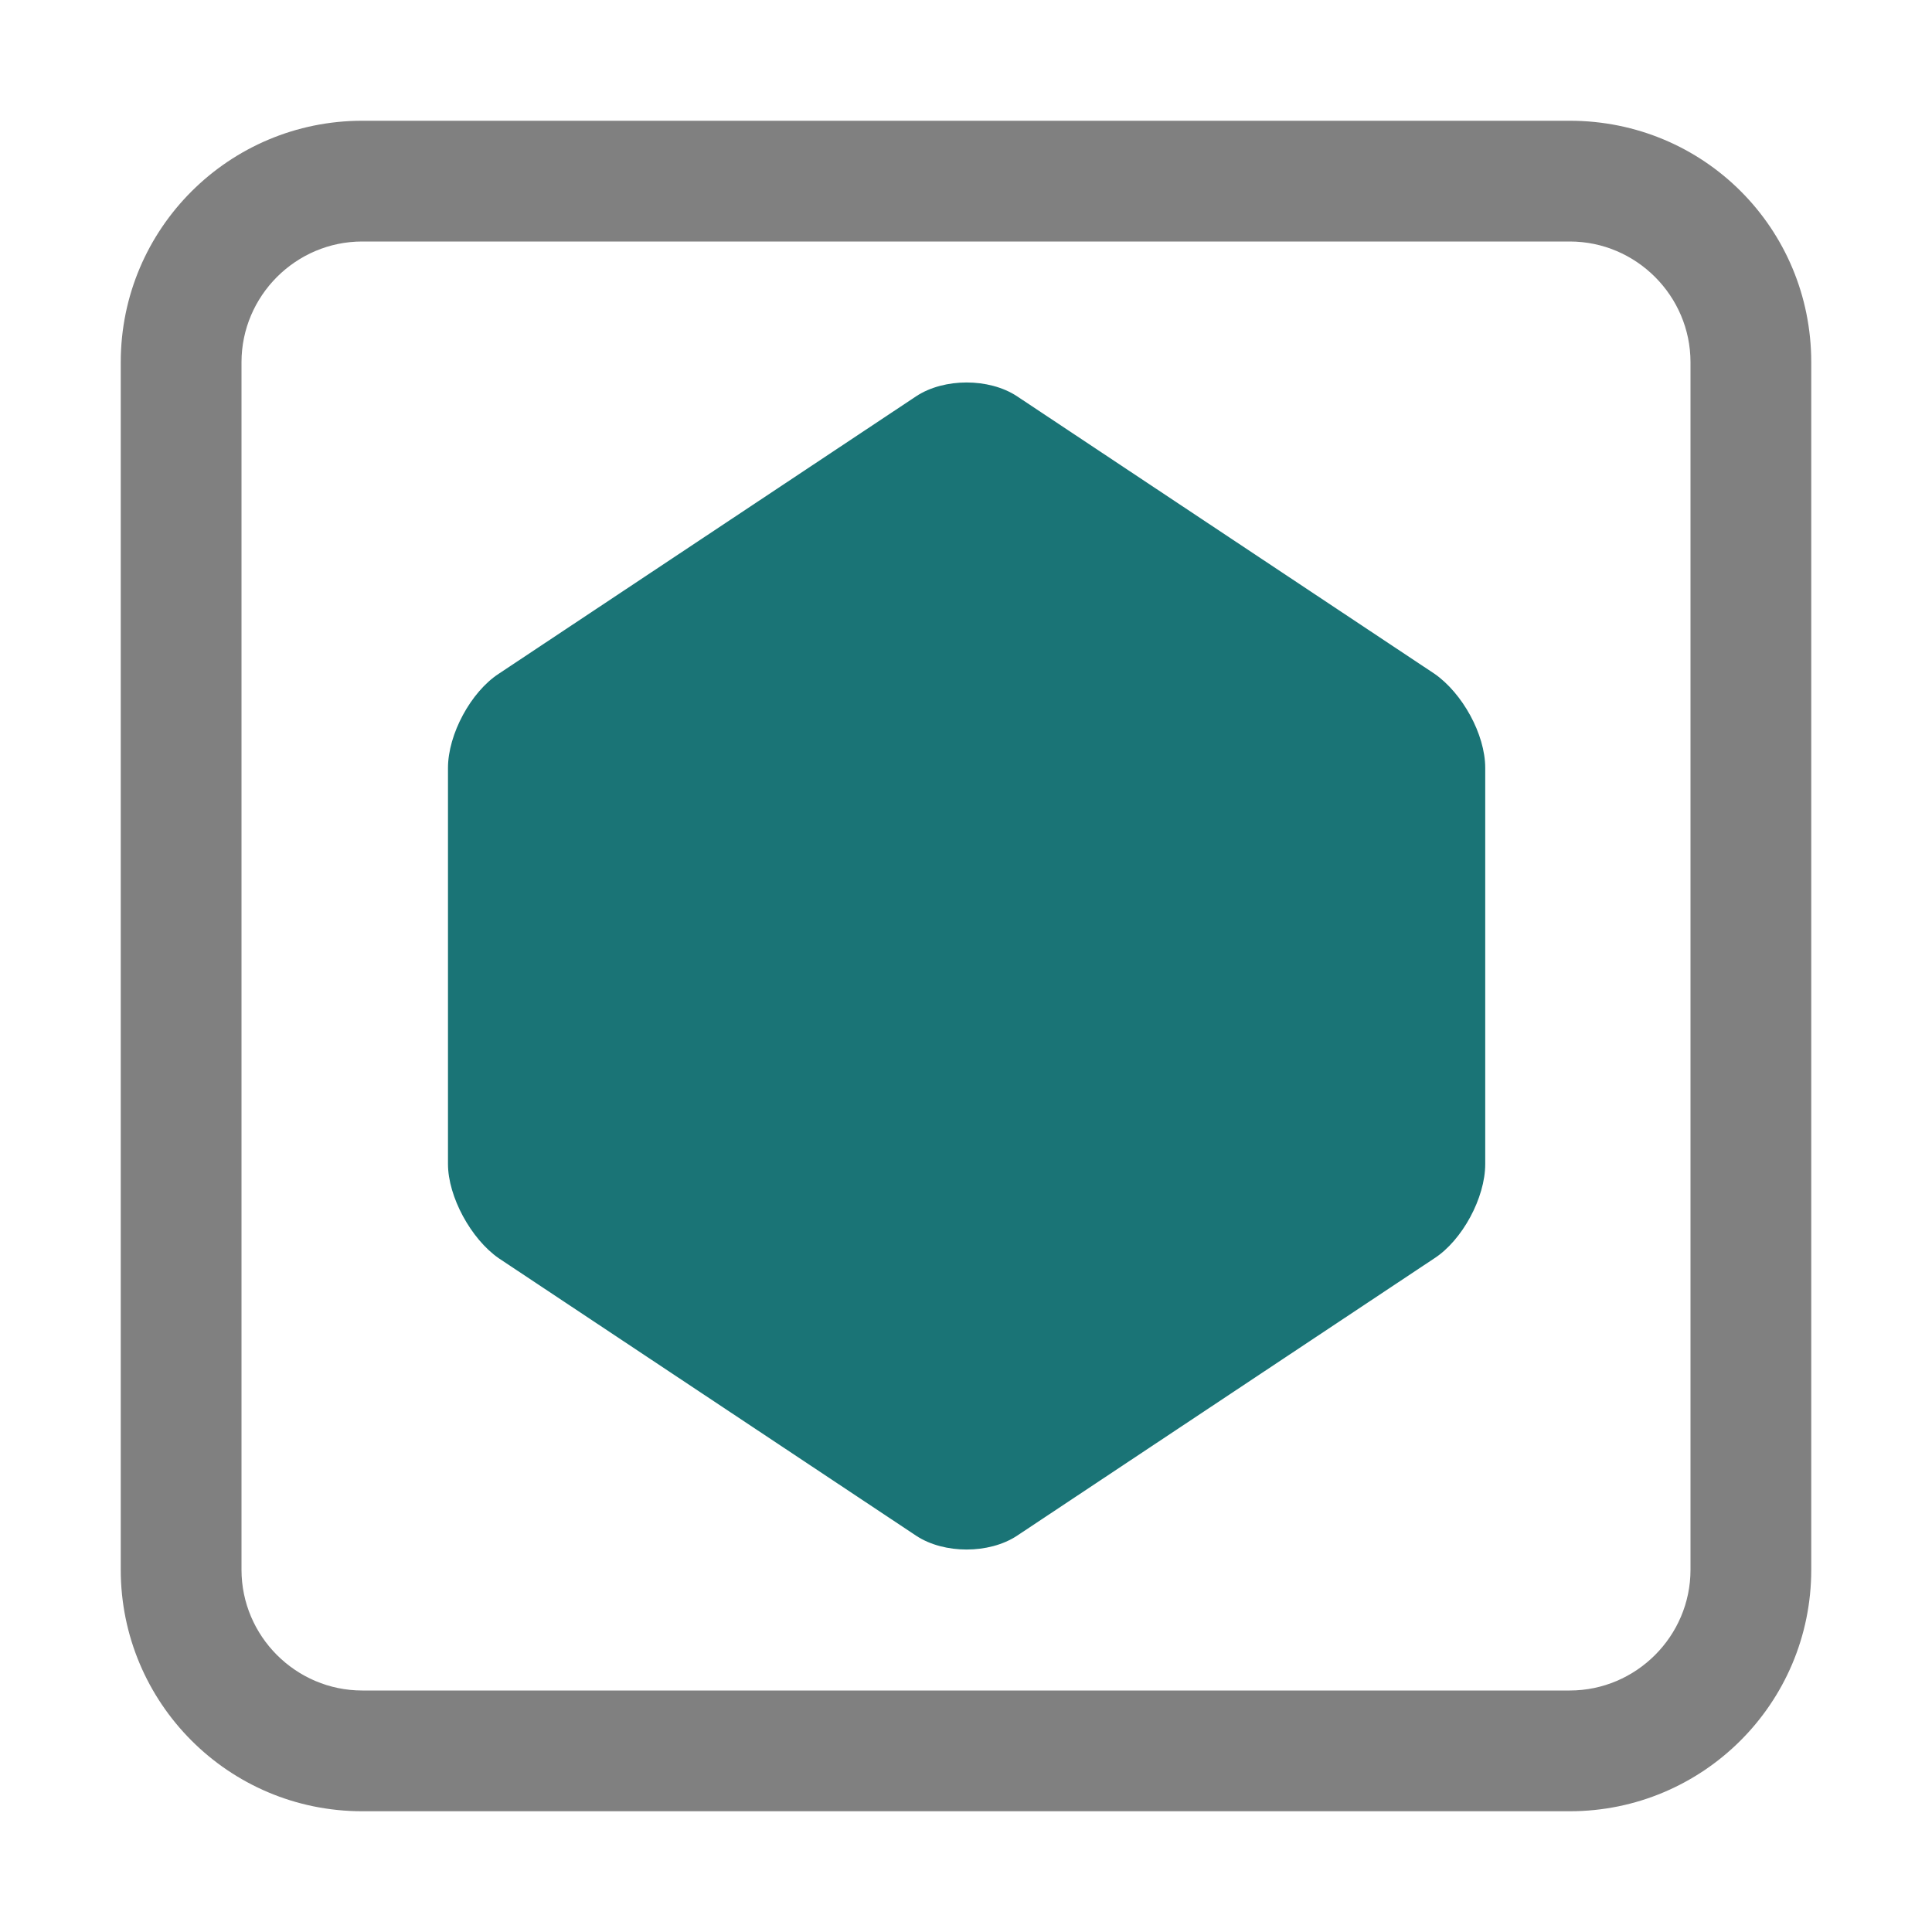 <?xml version="1.0" encoding="utf-8"?>
<!-- Generator: Adobe Illustrator 23.0.3, SVG Export Plug-In . SVG Version: 6.00 Build 0)  -->
<svg version="1.0" id="Layer_1" xmlns="http://www.w3.org/2000/svg" xmlns:xlink="http://www.w3.org/1999/xlink" x="0px" y="0px"
	 viewBox="0 0 16 16" enable-background="new 0 0 16 16" xml:space="preserve">
<g id="plater">
	<path fill="#808080" d="M13,2c0.55,0,1,0.45,1,1V13c0,0.55-0.45,1-1,1H3c-0.55,0-1-0.45-1-1V3c0-0.55,0.45-1,1-1H13 M13,1H3
		c-1.1,0-2,0.89-2,2V13c0,1.1,0.89,2,2,2H13c1.1,0,2-0.89,2-2V3C15,1.89,14.11,1,13,1L13,1z"/>
	<path fill="#1A7476" d="M8.42,3.28c-0.23-0.15-0.6-0.15-0.83,0l-3.46,2.3C3.9,5.73,3.71,6.08,3.71,6.36v1.85c0,0.28,0,0.54,0,0.58
		s0,0.31,0,0.58v0.27c0,0.27,0.19,0.62,0.42,0.78l3.46,2.3c0.23,0.15,0.6,0.15,0.83,0l3.46-2.3c0.23-0.15,0.42-0.5,0.42-0.78V9.38
		c0-0.28,0-0.54,0-0.58s0-0.31,0-0.58V6.36c0-0.28-0.19-0.62-0.42-0.78L8.42,3.28z"/>
</g>
</svg>
